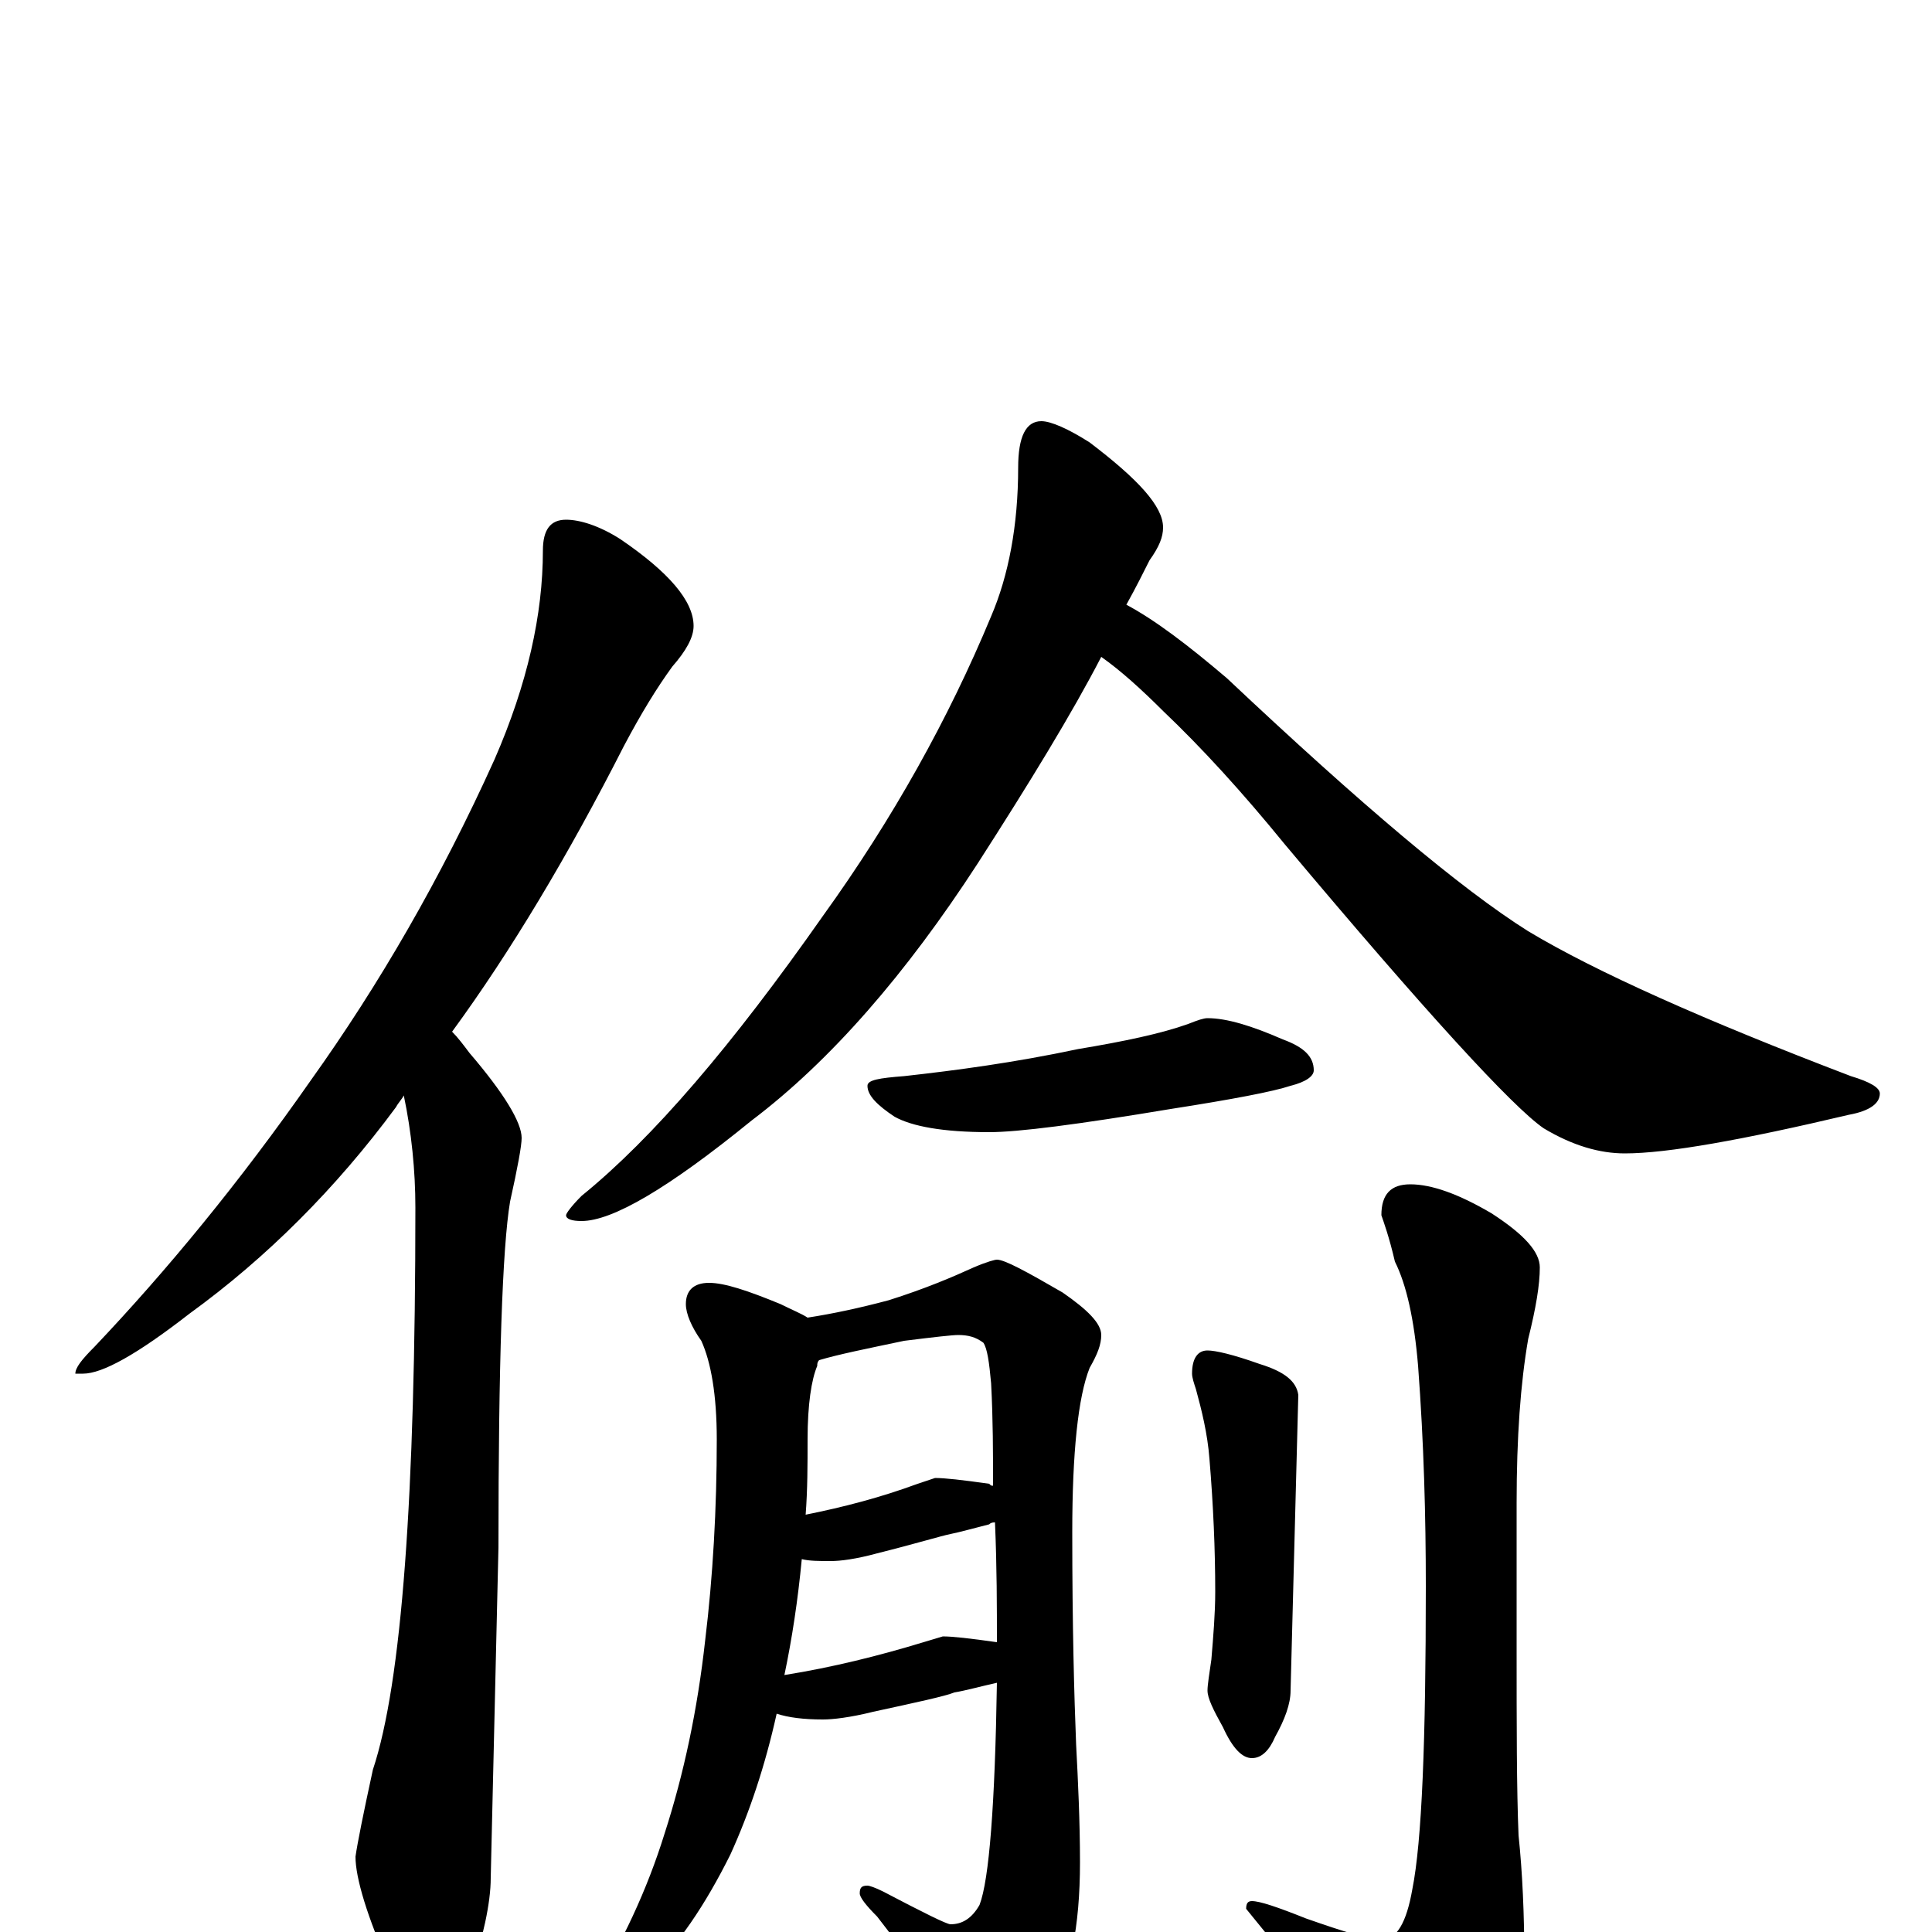 <?xml version="1.0" encoding="utf-8" ?>
<!DOCTYPE svg PUBLIC "-//W3C//DTD SVG 1.1//EN" "http://www.w3.org/Graphics/SVG/1.1/DTD/svg11.dtd">
<svg version="1.1" id="Layer_1" xmlns="http://www.w3.org/2000/svg" xmlns:xlink="http://www.w3.org/1999/xlink" x="0px" y="145px" width="1000px" height="1000px" viewBox="0 0 1000 1000" enable-background="new 0 0 1000 1000" xml:space="preserve">
<g id="Layer_1">
<path id="glyph" transform="matrix(1 0 0 -1 0 1000)" d="M293,731C300,731 310,728 321,721C346,704 359,689 359,676C359,670 355,663 348,655C340,644 332,631 323,614C294,557 264,507 234,466C237,463 240,459 243,455C261,434 270,419 270,411C270,407 268,396 264,378C260,354 258,294 258,199l-4,-171C254,15 250,-3 243,-24C238,-39 232,-46 227,-46C218,-46 210,-37 202,-19C190,8 184,28 184,39C185,46 188,61 193,84C208,129 215,226 215,375C215,394 213,414 209,433C208,431 206,429 205,427C174,385 138,349 98,320C71,299 53,289 43,289l-4,0C39,292 42,296 49,303C86,342 124,388 161,441C196,490 228,545 256,607C273,646 281,682 281,715C281,726 285,731 293,731M539,782C544,782 553,778 564,771C589,752 602,738 602,727C602,722 600,717 595,710C592,704 588,696 583,687C598,679 615,666 635,649C704,584 756,540 791,518C826,497 882,472 958,443C968,440 973,437 973,434C973,429 968,425 957,423C902,410 863,403 841,403C828,403 814,407 799,416C783,427 738,476 665,563C643,590 622,613 602,632C591,643 580,653 570,660C555,631 533,595 506,553C469,496 430,451 389,420C346,385 317,368 301,368C296,368 293,369 293,371C293,372 296,376 301,381C338,411 379,459 426,526C462,576 491,628 513,681C522,702 527,728 527,758C527,774 531,782 539,782M625,473C635,473 648,469 664,462C675,458 680,453 680,446C680,443 676,440 668,438C659,435 638,431 606,426C558,418 527,414 512,414C488,414 472,417 463,422C454,428 449,433 449,438C449,441 455,442 468,443C495,446 525,450 558,457C582,461 601,465 615,470C620,472 623,473 625,473M367,336C375,336 387,332 404,325C410,322 415,320 418,318C431,320 445,323 460,327C479,333 493,339 504,344C511,347 515,348 516,348C520,348 531,342 550,331C563,322 570,315 570,309C570,304 568,299 564,292C558,277 555,248 555,207C555,158 556,122 557,97C558,78 559,57 559,36C559,3 554,-23 543,-41C531,-60 521,-70 512,-70C508,-70 504,-66 500,-59C484,-34 469,-11 454,8C448,14 445,18 445,20C445,23 446,24 449,24C450,24 453,23 457,21C478,10 490,4 492,4C498,4 503,7 507,14C512,27 515,66 516,129C507,127 500,125 494,124C489,122 475,119 452,114C440,111 431,110 426,110C416,110 408,111 402,113C396,86 388,62 378,40C365,14 351,-7 334,-23C319,-36 309,-43 305,-43C302,-43 301,-42 301,-39C301,-38 302,-36 305,-33C322,-6 335,22 344,51C354,82 361,115 365,151C369,184 371,219 371,255C371,278 368,295 363,306C358,313 355,320 355,325C355,332 359,336 367,336M406,133C431,137 455,143 478,150l10,3C493,153 502,152 516,150C516,168 516,189 515,212C514,212 513,212 512,211C504,209 497,207 492,206C487,205 474,201 454,196C443,193 435,192 430,192C424,192 419,192 415,193C413,172 410,152 406,133M417,216C437,220 456,225 475,232l9,3C489,235 498,234 512,232C513,231 513,231 514,231C514,248 514,265 513,284C512,295 511,302 509,305C505,308 501,309 496,309C493,309 484,308 468,306C449,302 434,299 424,296C423,295 423,294 423,293C420,286 418,273 418,255C418,242 418,229 417,216M625,301C629,301 638,299 652,294C665,290 671,285 672,278l-4,-153C668,118 665,110 660,101C657,94 653,90 648,90C643,90 638,95 633,106C628,115 625,121 625,125C625,128 626,134 627,141C628,153 629,165 629,176C629,198 628,221 626,245C625,258 622,270 619,281C618,284 617,287 617,289C617,297 620,301 625,301M730,387C741,387 755,382 772,372C789,361 797,352 797,344C797,335 795,323 791,307C787,284 785,256 785,222l0,-74C785,107 785,74 786,50C788,31 789,9 789,-15C789,-38 782,-58 769,-74C756,-89 744,-97 734,-97C726,-97 719,-91 712,-78C695,-52 673,-22 645,12C645,15 646,16 648,16C652,16 661,13 676,7C696,0 709,-4 715,-4C723,-4 728,5 731,22C736,47 738,99 738,179C738,215 737,253 734,293C732,317 728,335 722,347C719,360 716,368 715,371C715,382 720,387 730,387z"/>
</g>
</svg>
